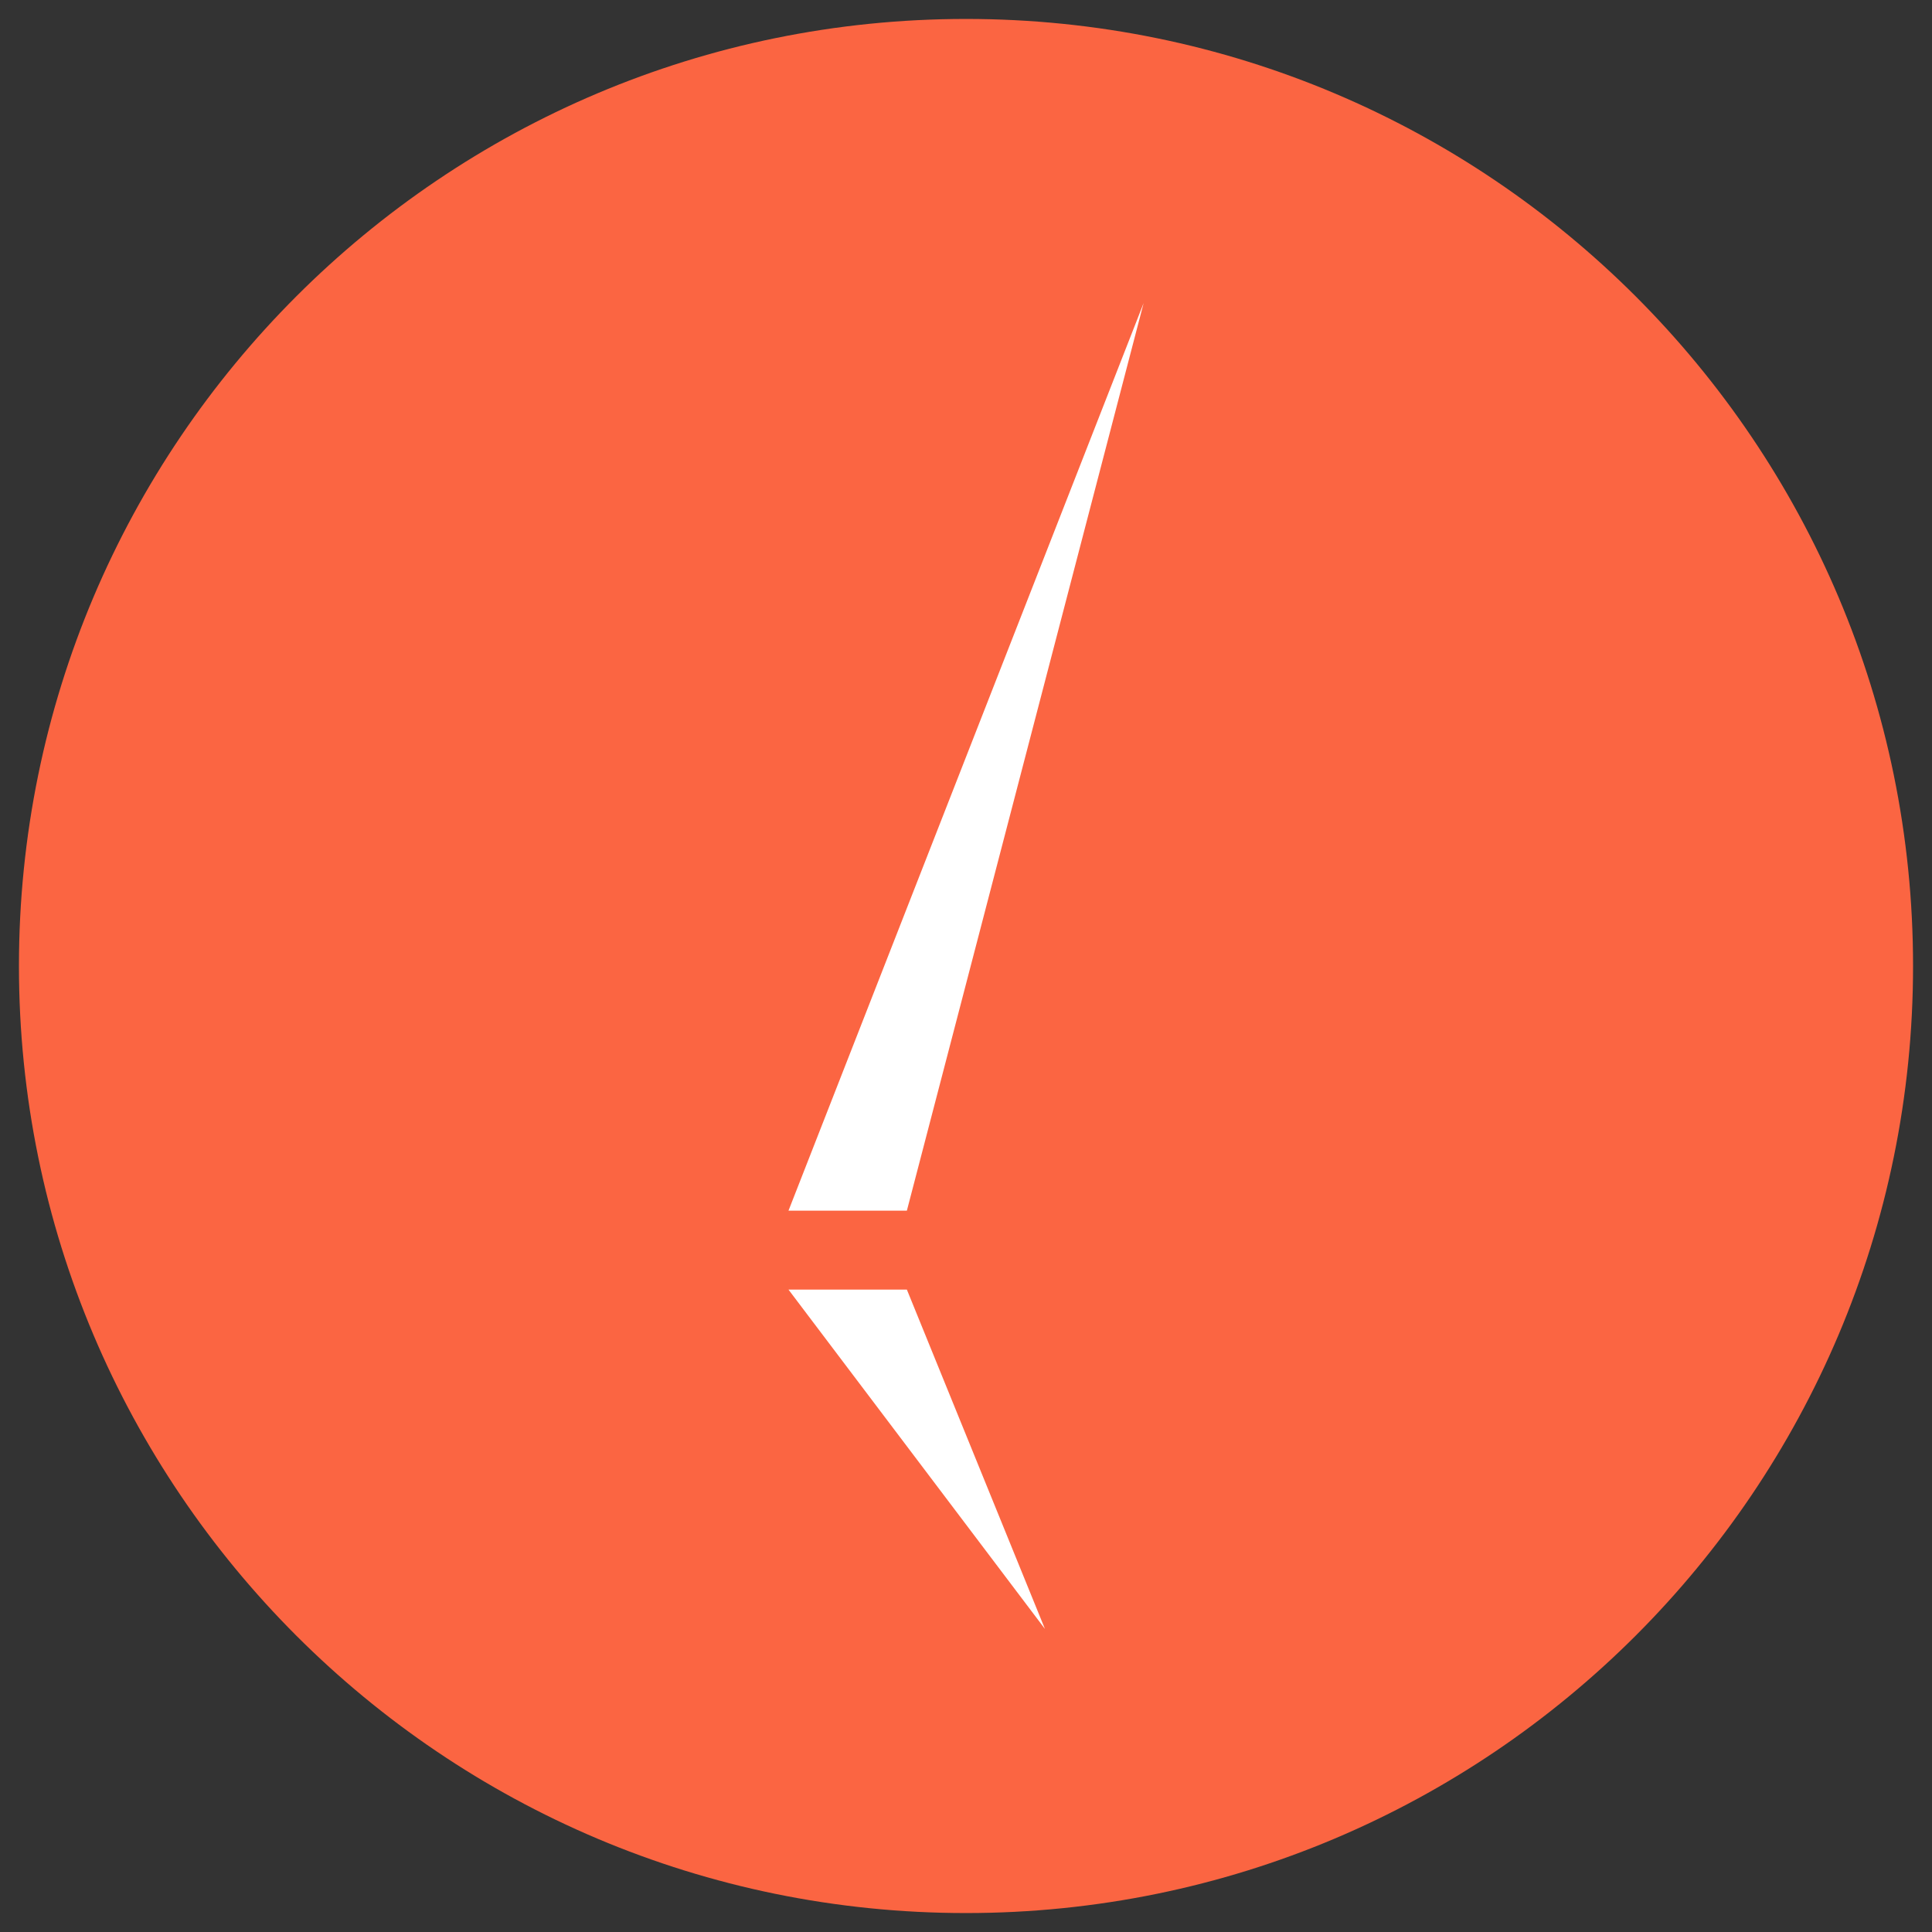 <svg width="51" height="51" viewBox="0 0 51 51" fill="none" xmlns="http://www.w3.org/2000/svg">
<rect x="0" y="0" width="51" height="51" fill="#333333" stroke="none"/>
<path d="M25.5 50.5C39.307 50.5 50.5 39.307 50.5 25.5C50.5 11.693 39.307 0.5 25.5 0.5C11.693 0.5 0.5 11.693 0.5 25.5C0.5 39.307 11.693 50.5 25.5 50.5Z" fill="#FB6542"/>
<path d="M30.189 8L23.939 31.959H20.814L30.189 8Z" fill="white"/>
<path d="M27.584 43L23.939 34.042H20.814L27.584 43Z" fill="white"/>
</svg>
